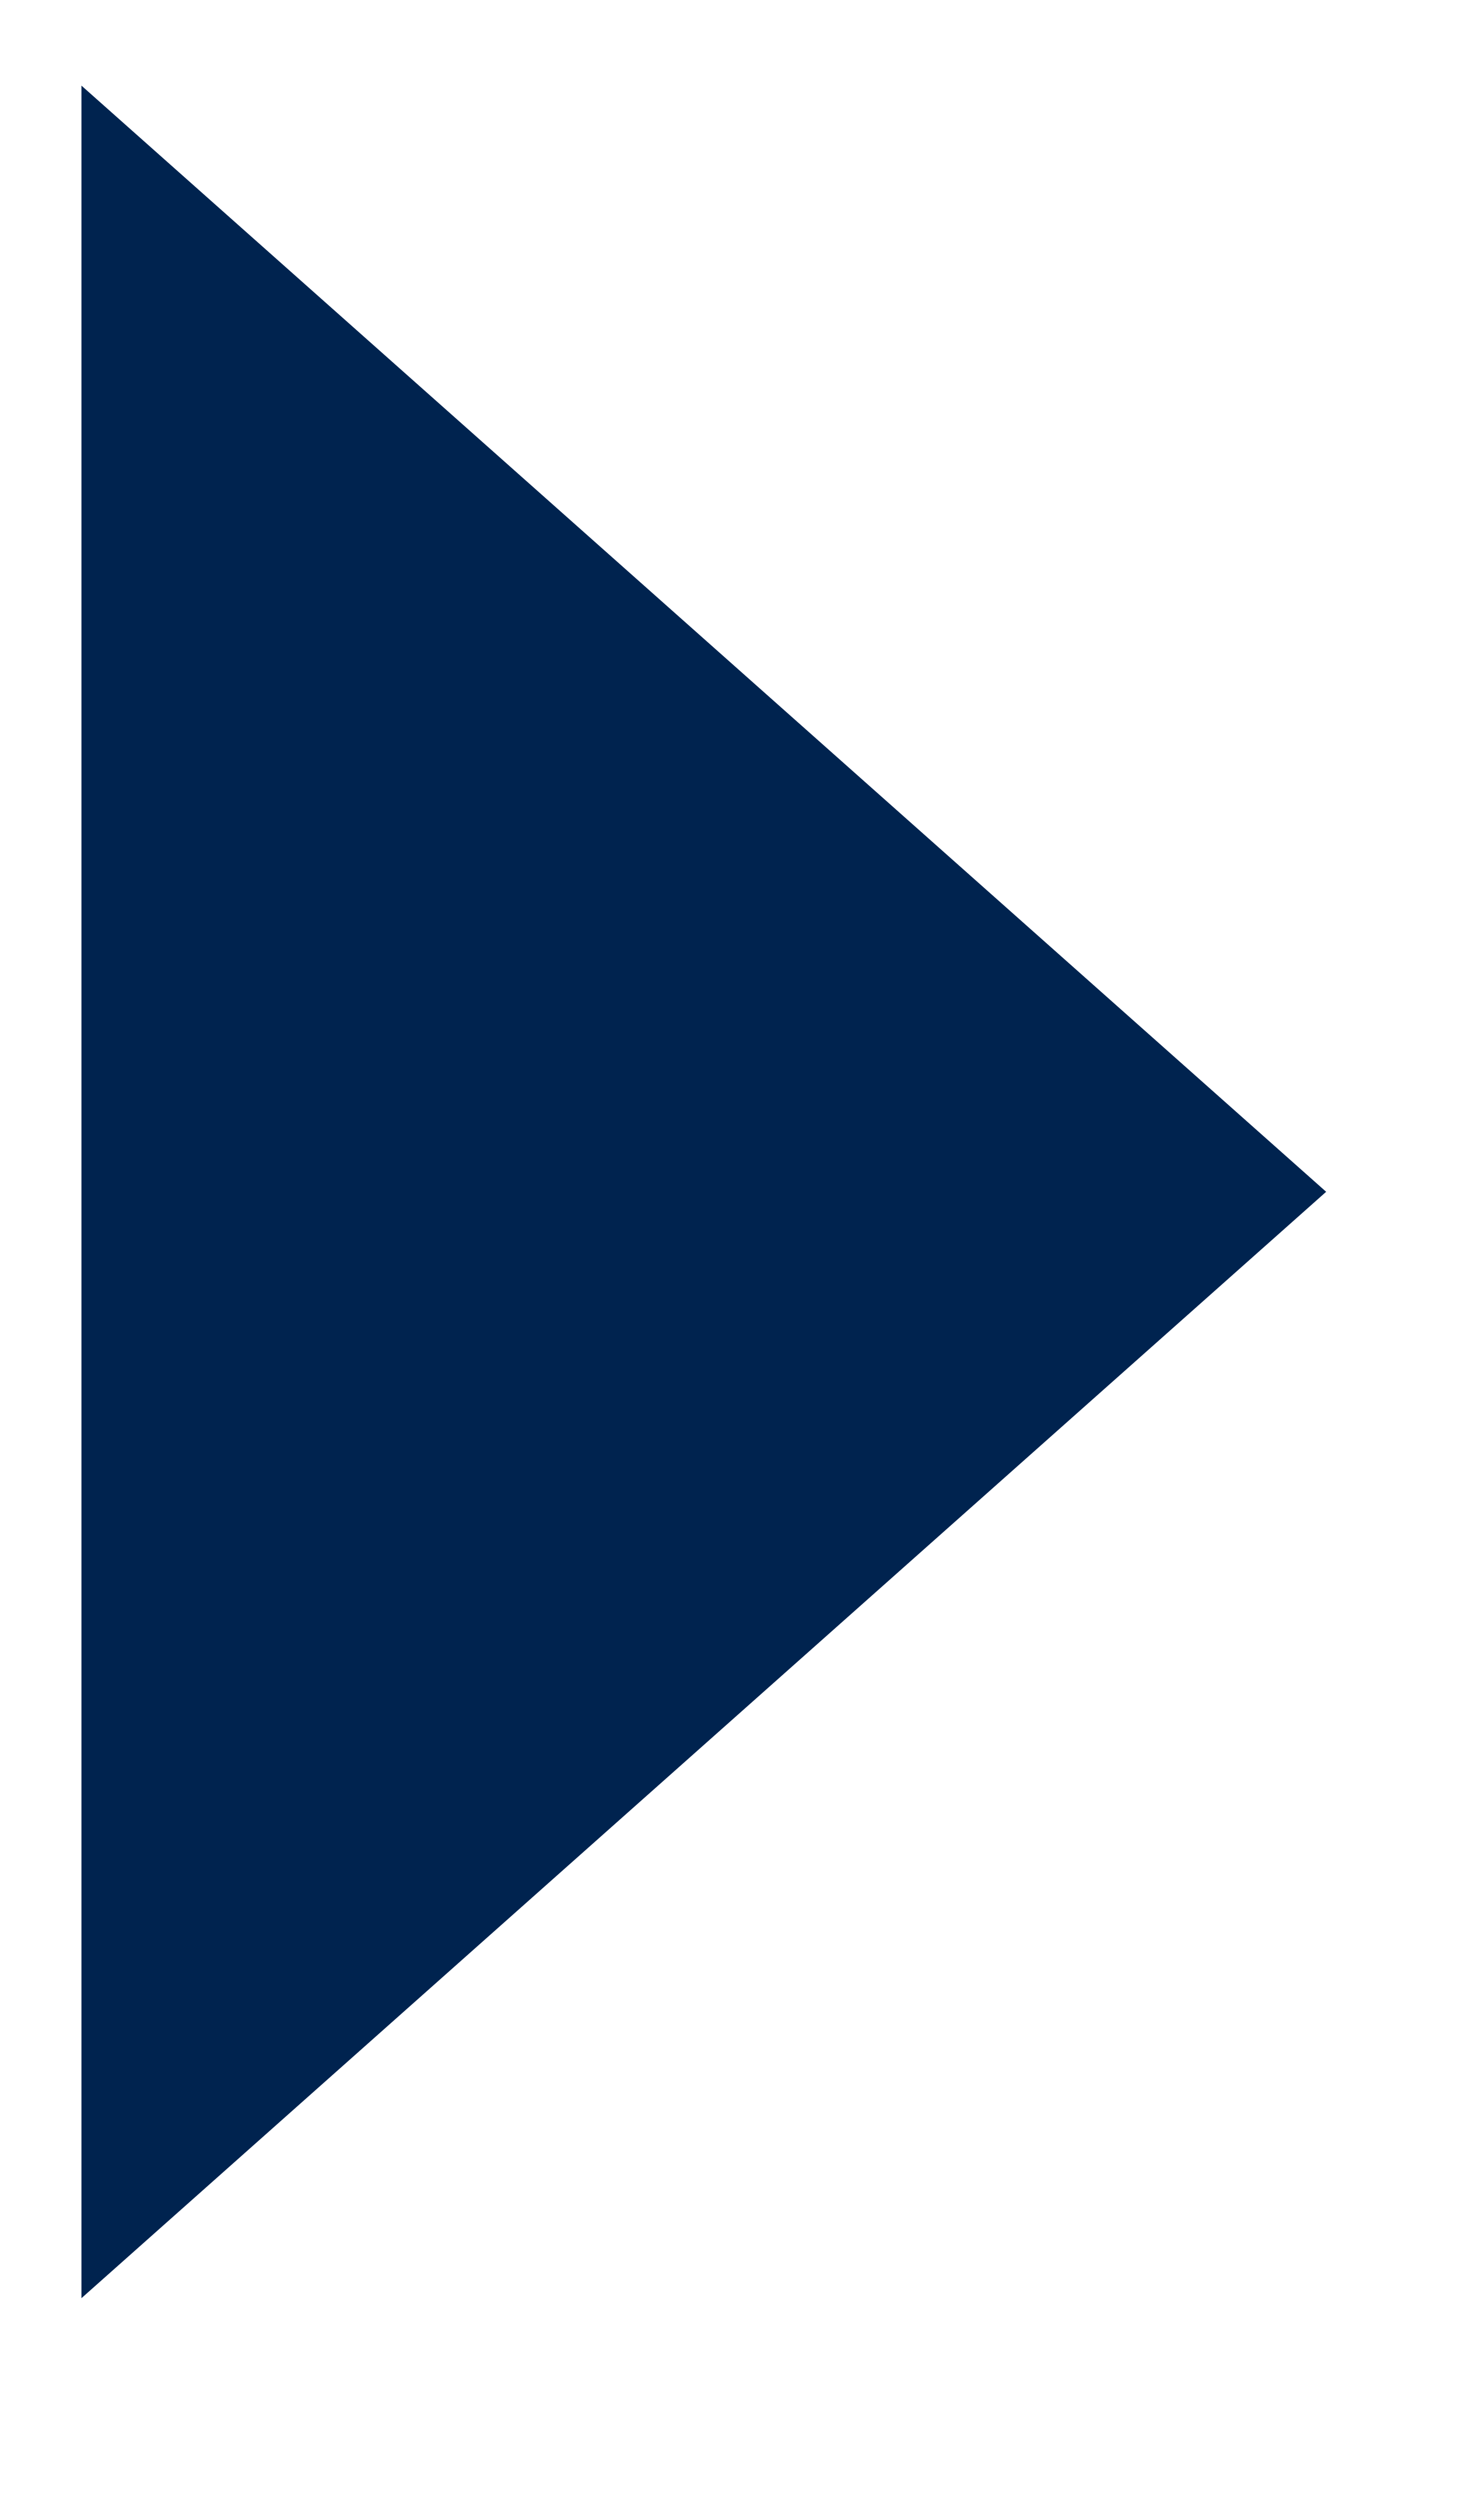 <svg 
 xmlns="http://www.w3.org/2000/svg"
 xmlns:xlink="http://www.w3.org/1999/xlink"
 width="7px" height="12px">
<path fill-rule="evenodd"  fill="rgb(0, 35, 79)"
 d="M6.367,5.721 L0.391,11.032 L0.391,0.411 L6.367,5.721 Z"/>
</svg>